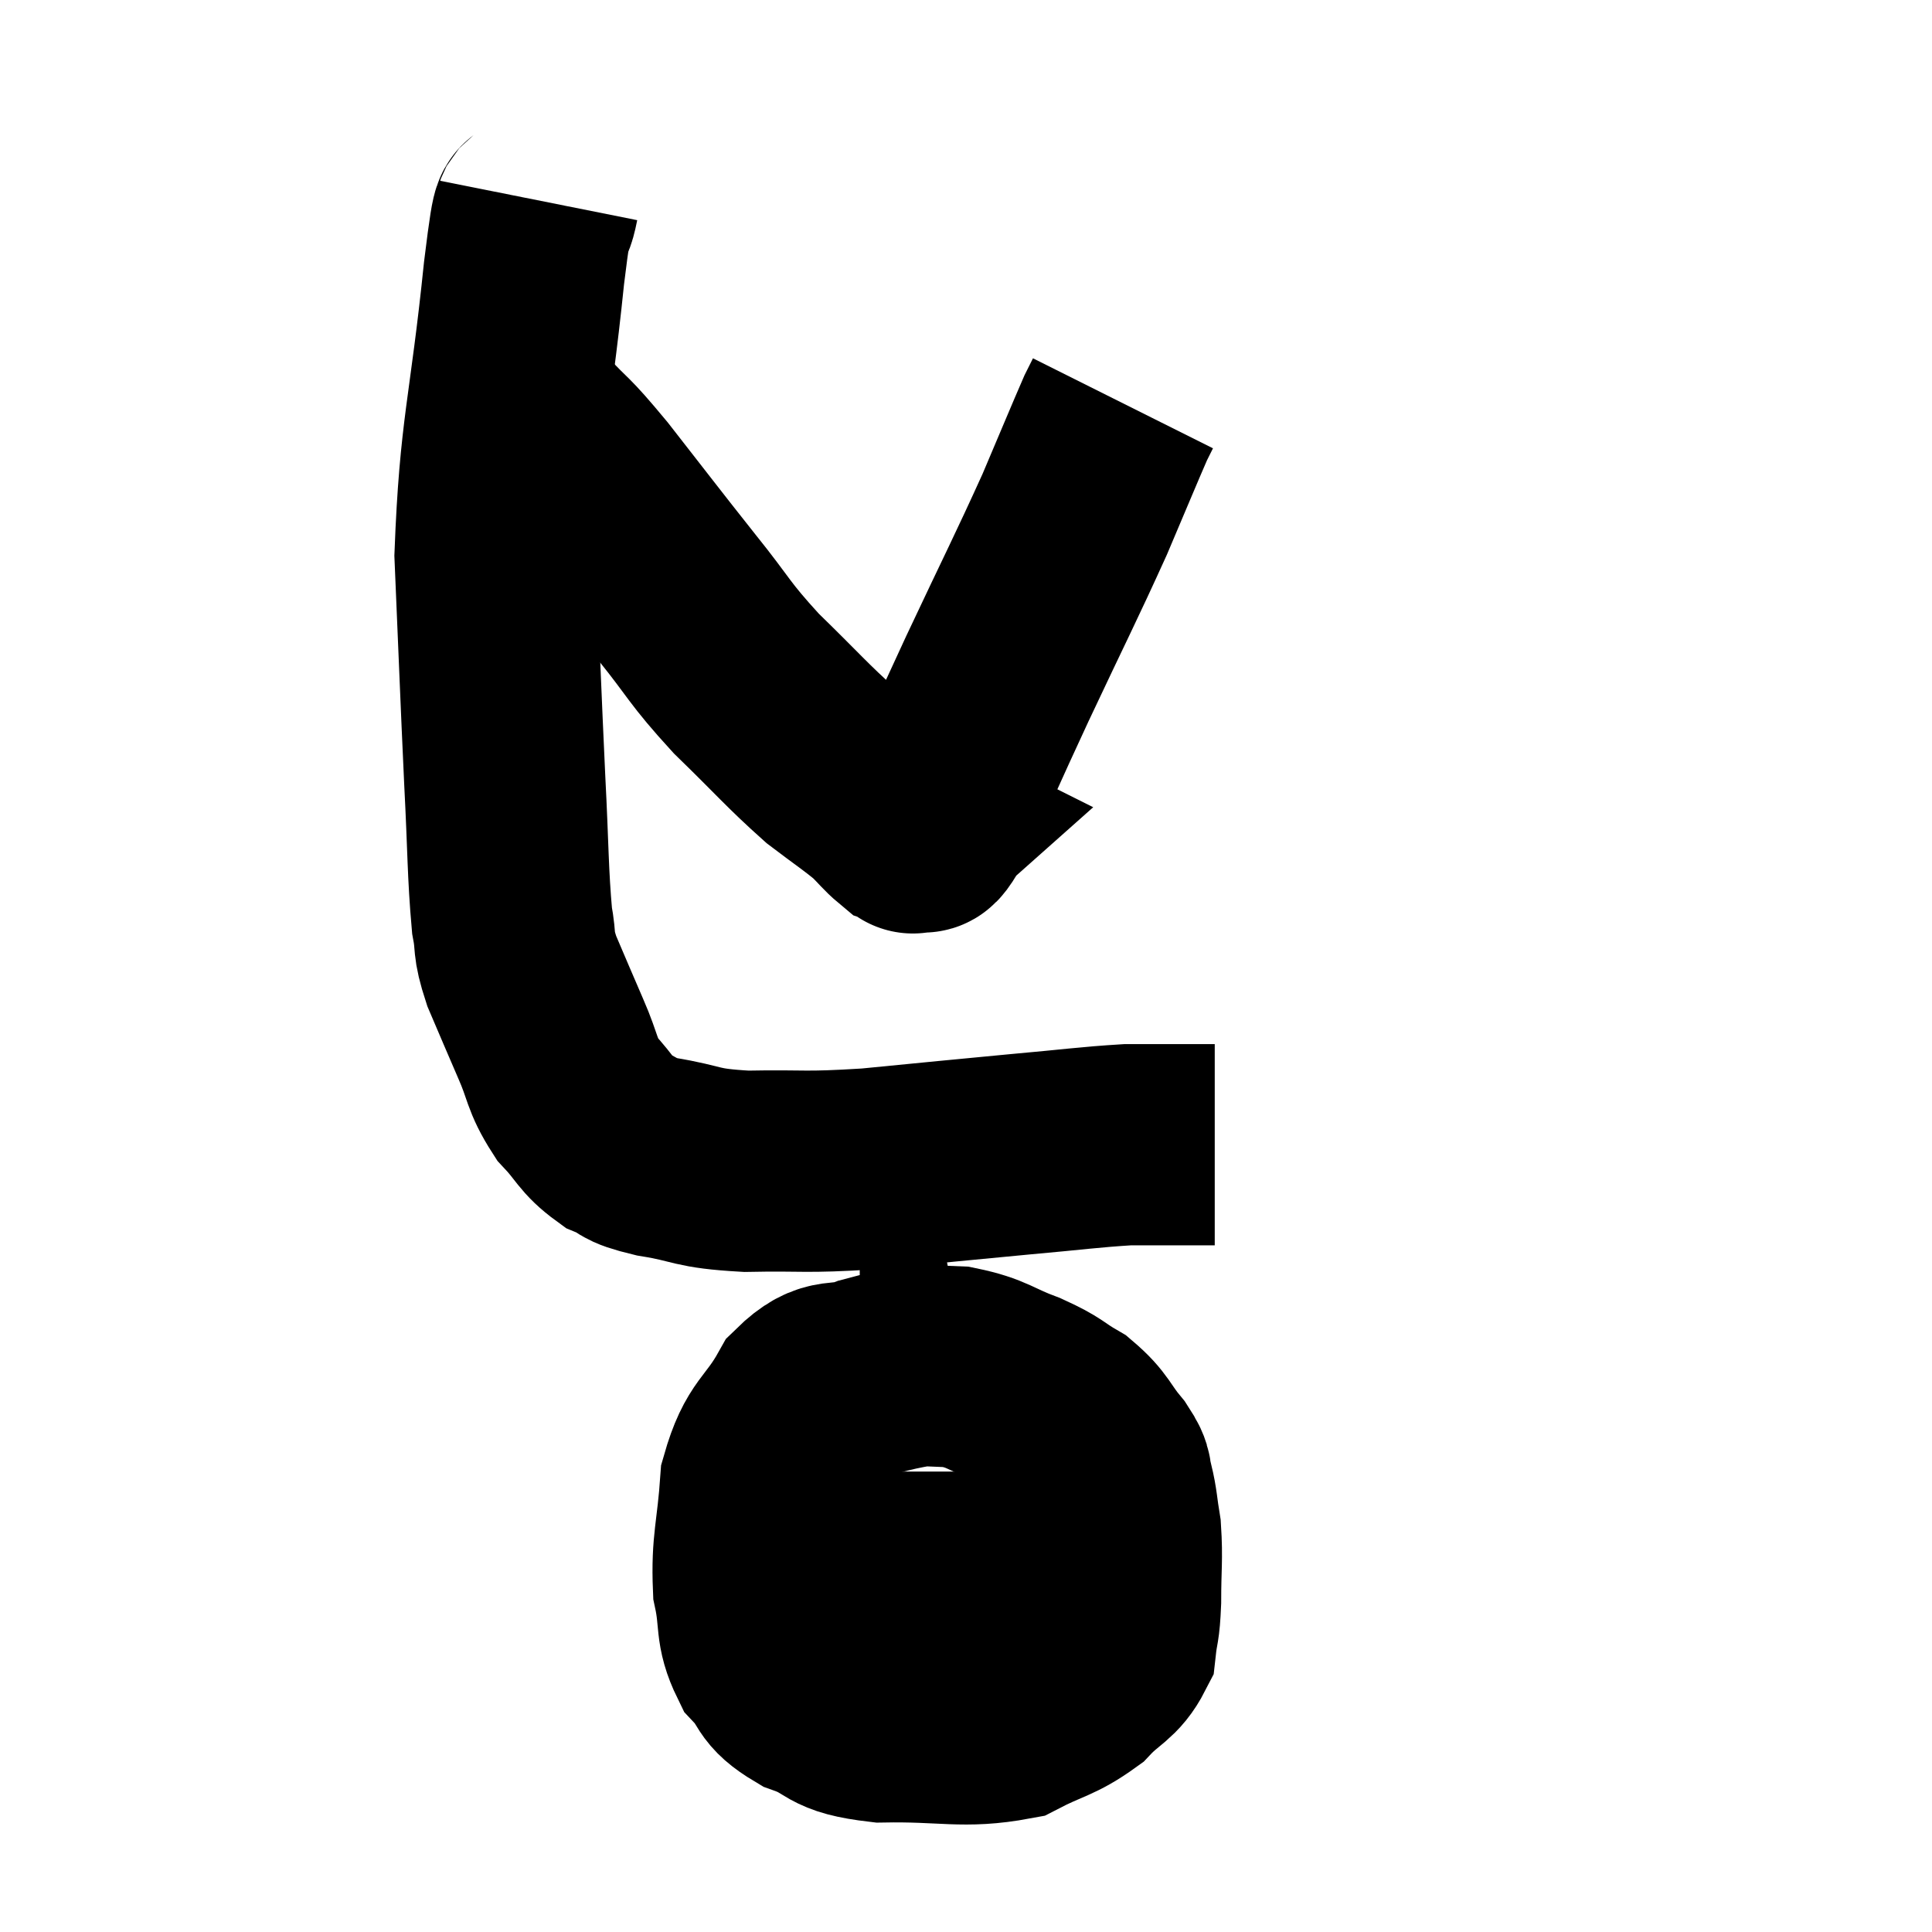 <svg width="48" height="48" viewBox="0 0 48 48" xmlns="http://www.w3.org/2000/svg"><path d="M 13.38 4.98 C 13.2 5.88, 13.29 4.575, 13.02 6.78 C 12.66 10.29, 12.42 10.65, 12.3 13.8 C 12.42 16.59, 12.435 17.115, 12.54 19.38 C 12.63 21.12, 12.615 21.675, 12.72 22.86 C 12.84 23.49, 12.72 23.385, 12.96 24.12 C 13.32 24.96, 13.335 25.005, 13.68 25.8 C 14.01 26.55, 13.935 26.67, 14.34 27.3 C 14.82 27.81, 14.805 27.96, 15.3 28.32 C 15.81 28.53, 15.51 28.545, 16.32 28.74 C 17.43 28.92, 17.22 29.025, 18.54 29.1 C 20.07 29.07, 19.905 29.145, 21.6 29.04 C 23.46 28.86, 23.715 28.83, 25.32 28.68 C 26.67 28.56, 27.045 28.5, 28.02 28.44 C 28.62 28.44, 28.8 28.44, 29.22 28.44 C 29.46 28.44, 29.46 28.44, 29.7 28.44 C 29.94 28.44, 30.06 28.44, 30.18 28.44 L 30.18 28.44" fill="none" stroke="black" stroke-width="5"></path><path d="M 24 33.72 C 22.8 33.96, 22.59 33.93, 21.6 34.2 C 20.82 34.5, 20.715 34.14, 20.04 34.8 C 19.47 35.82, 19.23 35.685, 18.9 36.84 C 18.81 38.13, 18.675 38.355, 18.72 39.42 C 18.9 40.26, 18.75 40.425, 19.08 41.1 C 19.56 41.61, 19.335 41.7, 20.04 42.12 C 20.97 42.45, 20.625 42.63, 21.9 42.78 C 23.52 42.75, 23.925 42.945, 25.14 42.72 C 25.95 42.3, 26.115 42.345, 26.76 41.88 C 27.24 41.37, 27.45 41.385, 27.72 40.86 C 27.78 40.32, 27.81 40.485, 27.84 39.78 C 27.84 38.91, 27.885 38.745, 27.84 38.04 C 27.75 37.5, 27.765 37.395, 27.66 36.96 C 27.54 36.63, 27.705 36.735, 27.42 36.3 C 26.97 35.76, 27.03 35.655, 26.52 35.22 C 25.95 34.89, 26.07 34.875, 25.38 34.56 C 24.57 34.26, 24.555 34.125, 23.76 33.96 C 22.98 33.93, 22.77 33.915, 22.2 33.9 C 21.84 33.9, 21.69 33.9, 21.48 33.9 L 21.36 33.9" fill="none" stroke="black" stroke-width="5"></path><path d="M 18.24 39.54 C 18.78 39.54, 18.36 39.66, 19.32 39.54 C 20.7 39.3, 20.97 39.18, 22.08 39.06 C 22.92 39.06, 22.83 39.06, 23.76 39.06 C 24.78 39.06, 25.095 39.06, 25.8 39.06 C 26.19 39.06, 26.31 39.06, 26.58 39.06 C 26.73 39.06, 26.73 39.06, 26.88 39.06 C 27.03 39.06, 26.955 39.06, 27.18 39.06 L 27.78 39.06" fill="none" stroke="black" stroke-width="5"></path><path d="M 12.6 10.08 C 12.93 10.32, 12.75 10.065, 13.26 10.56 C 13.95 11.31, 13.755 10.995, 14.64 12.06 C 15.72 13.44, 15.825 13.59, 16.8 14.82 C 17.67 15.9, 17.58 15.93, 18.54 16.98 C 19.59 18, 19.8 18.27, 20.64 19.02 C 21.27 19.5, 21.45 19.605, 21.9 19.98 C 22.17 20.25, 22.26 20.37, 22.44 20.52 C 22.53 20.55, 22.545 20.55, 22.62 20.58 C 22.68 20.61, 22.71 20.625, 22.74 20.64 C 22.74 20.64, 22.74 20.64, 22.74 20.64 C 22.74 20.64, 22.605 20.76, 22.74 20.64 C 23.01 20.4, 22.77 21.105, 23.28 20.16 C 24.03 18.51, 23.925 18.705, 24.78 16.86 C 25.74 14.82, 25.965 14.4, 26.7 12.78 C 27.21 11.58, 27.42 11.07, 27.72 10.38 C 27.81 10.2, 27.855 10.11, 27.9 10.02 L 27.9 10.02" fill="none" stroke="black" stroke-width="5"></path></svg>